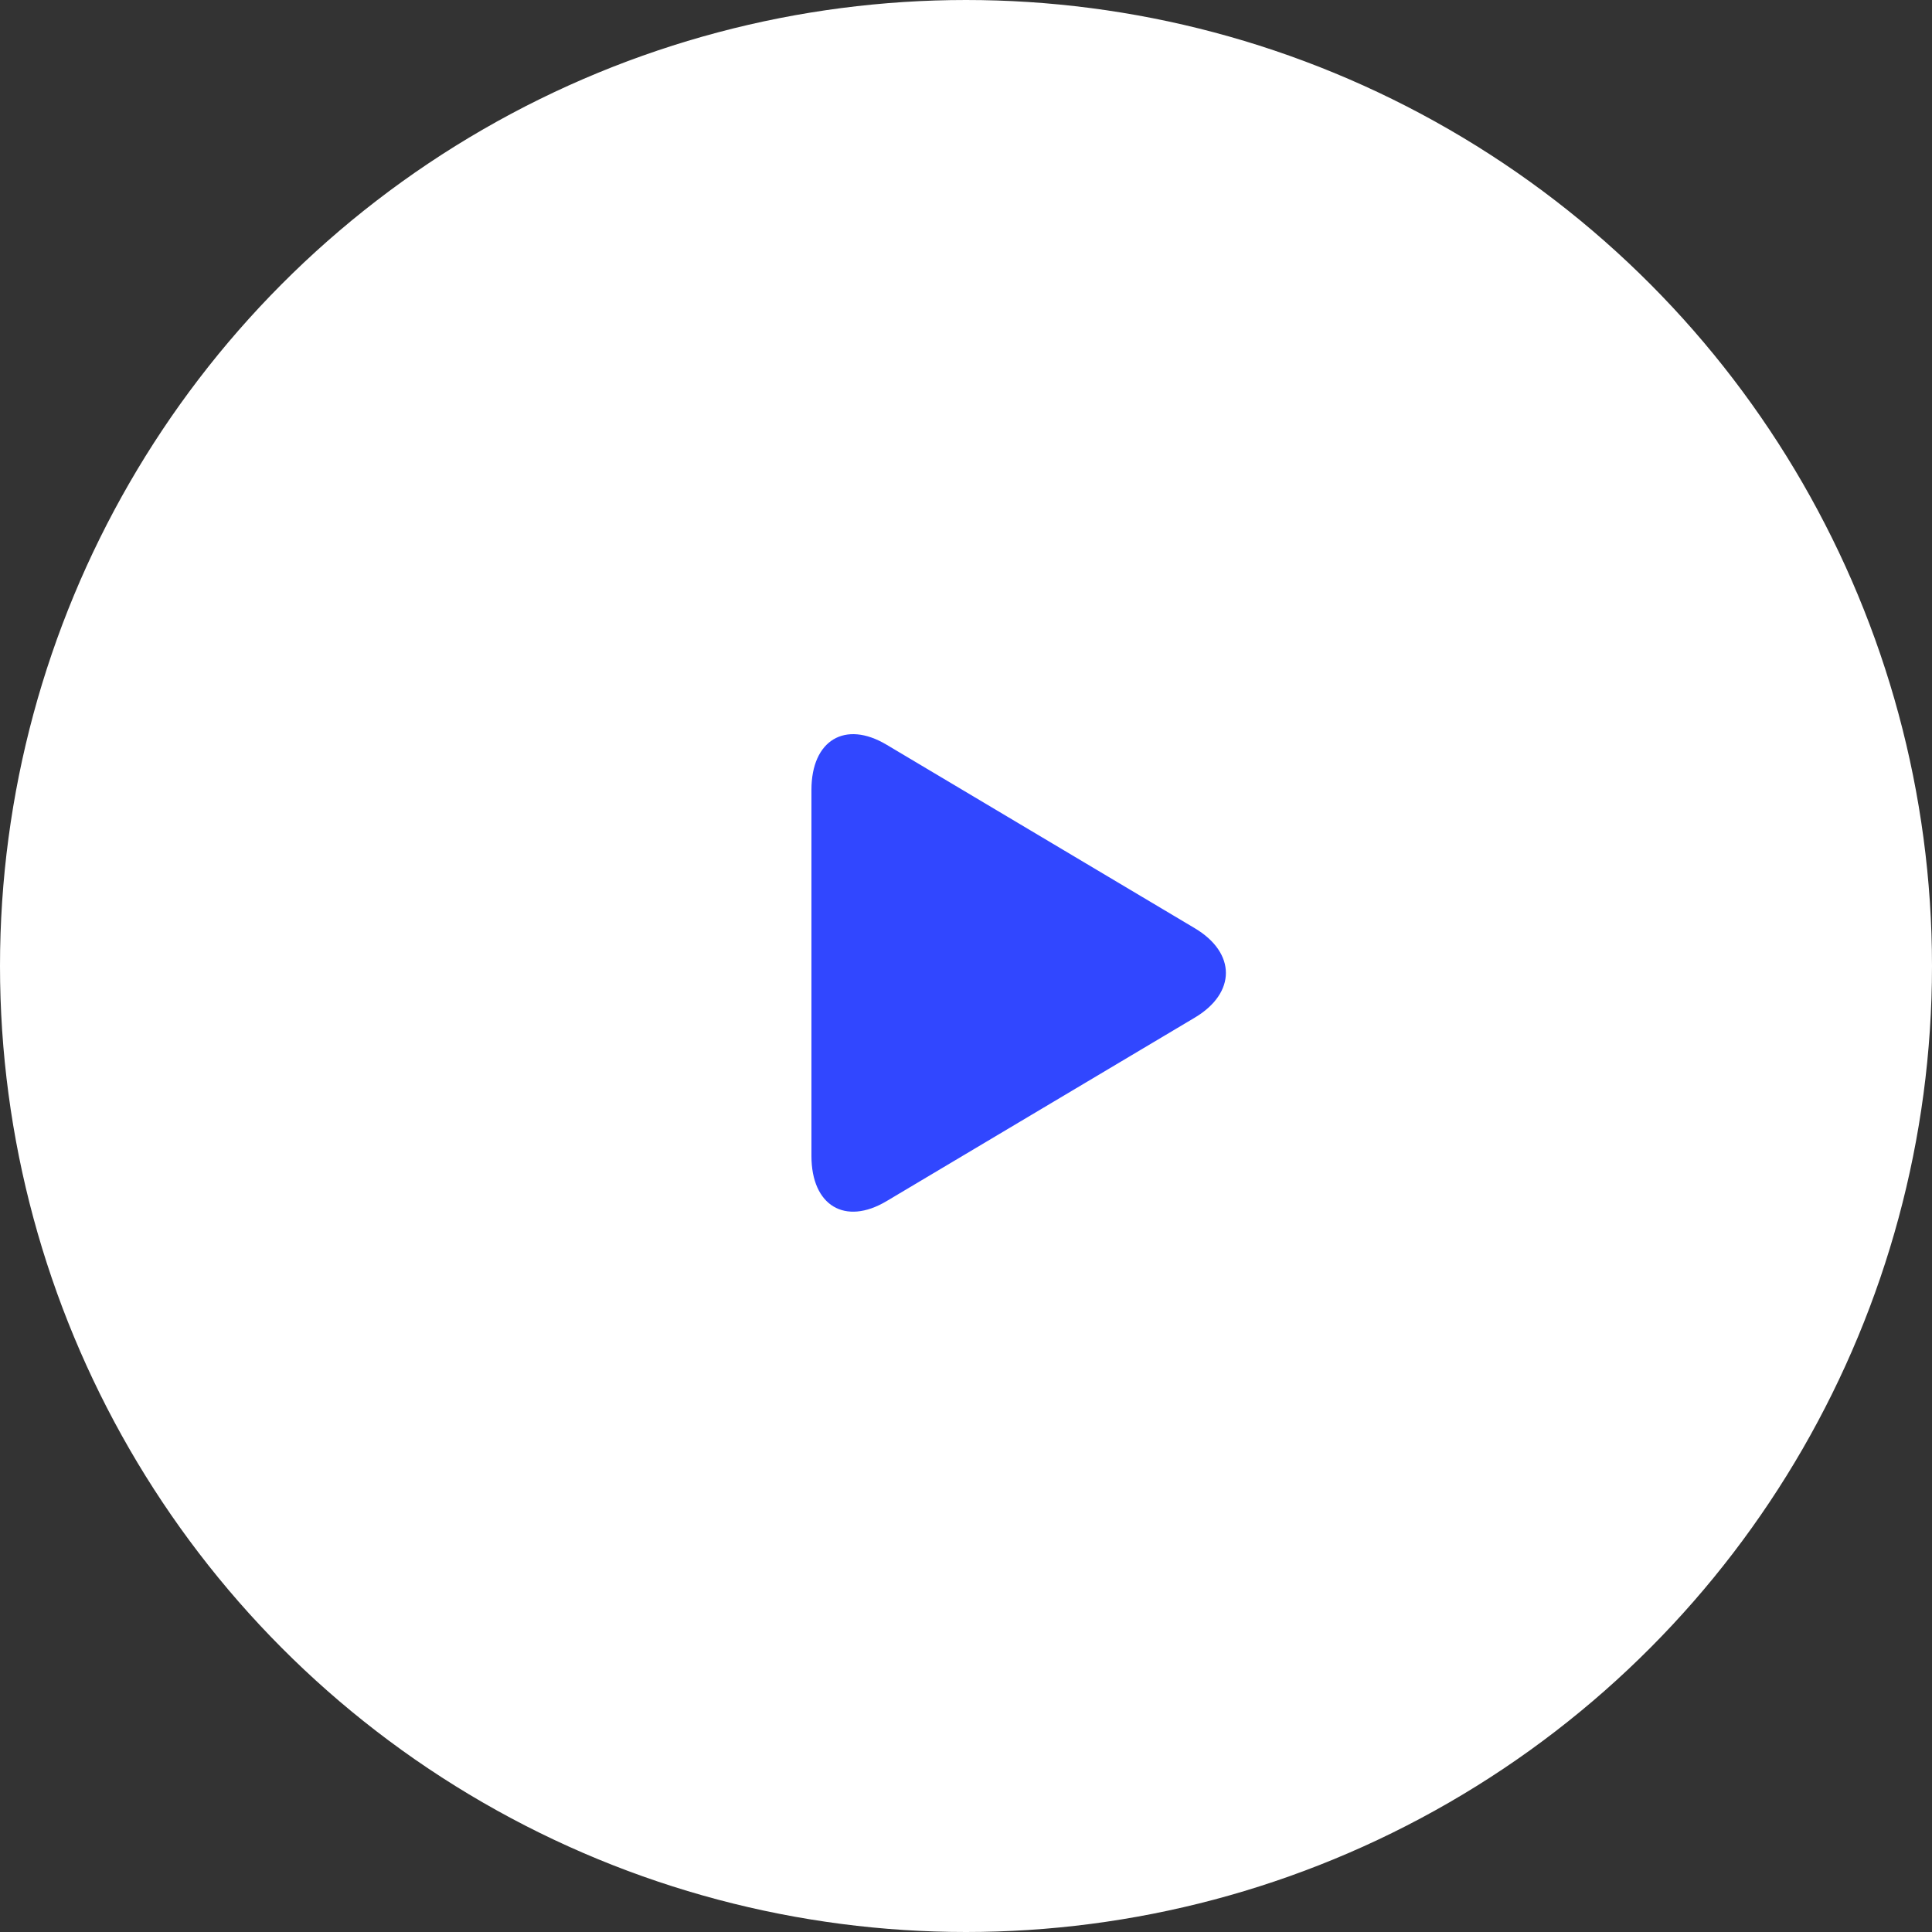 <svg width="100" height="100" viewBox="0 0 100 100" fill="none" xmlns="http://www.w3.org/2000/svg">
<rect x="0" y="0" width="100" height="100" fill="#333333" stroke="none"/>
<circle cx="50" cy="50" r="48.5" fill="white" stroke="white" stroke-width="3"/>
<path d="M45.886 38.545C43.74 37.267 42 38.314 42 40.882V59.833C42 62.404 43.74 63.449 45.886 62.172L61.841 52.673C63.989 51.394 63.989 49.323 61.841 48.044L45.886 38.545Z" fill="#3147FF"/>
</svg>
